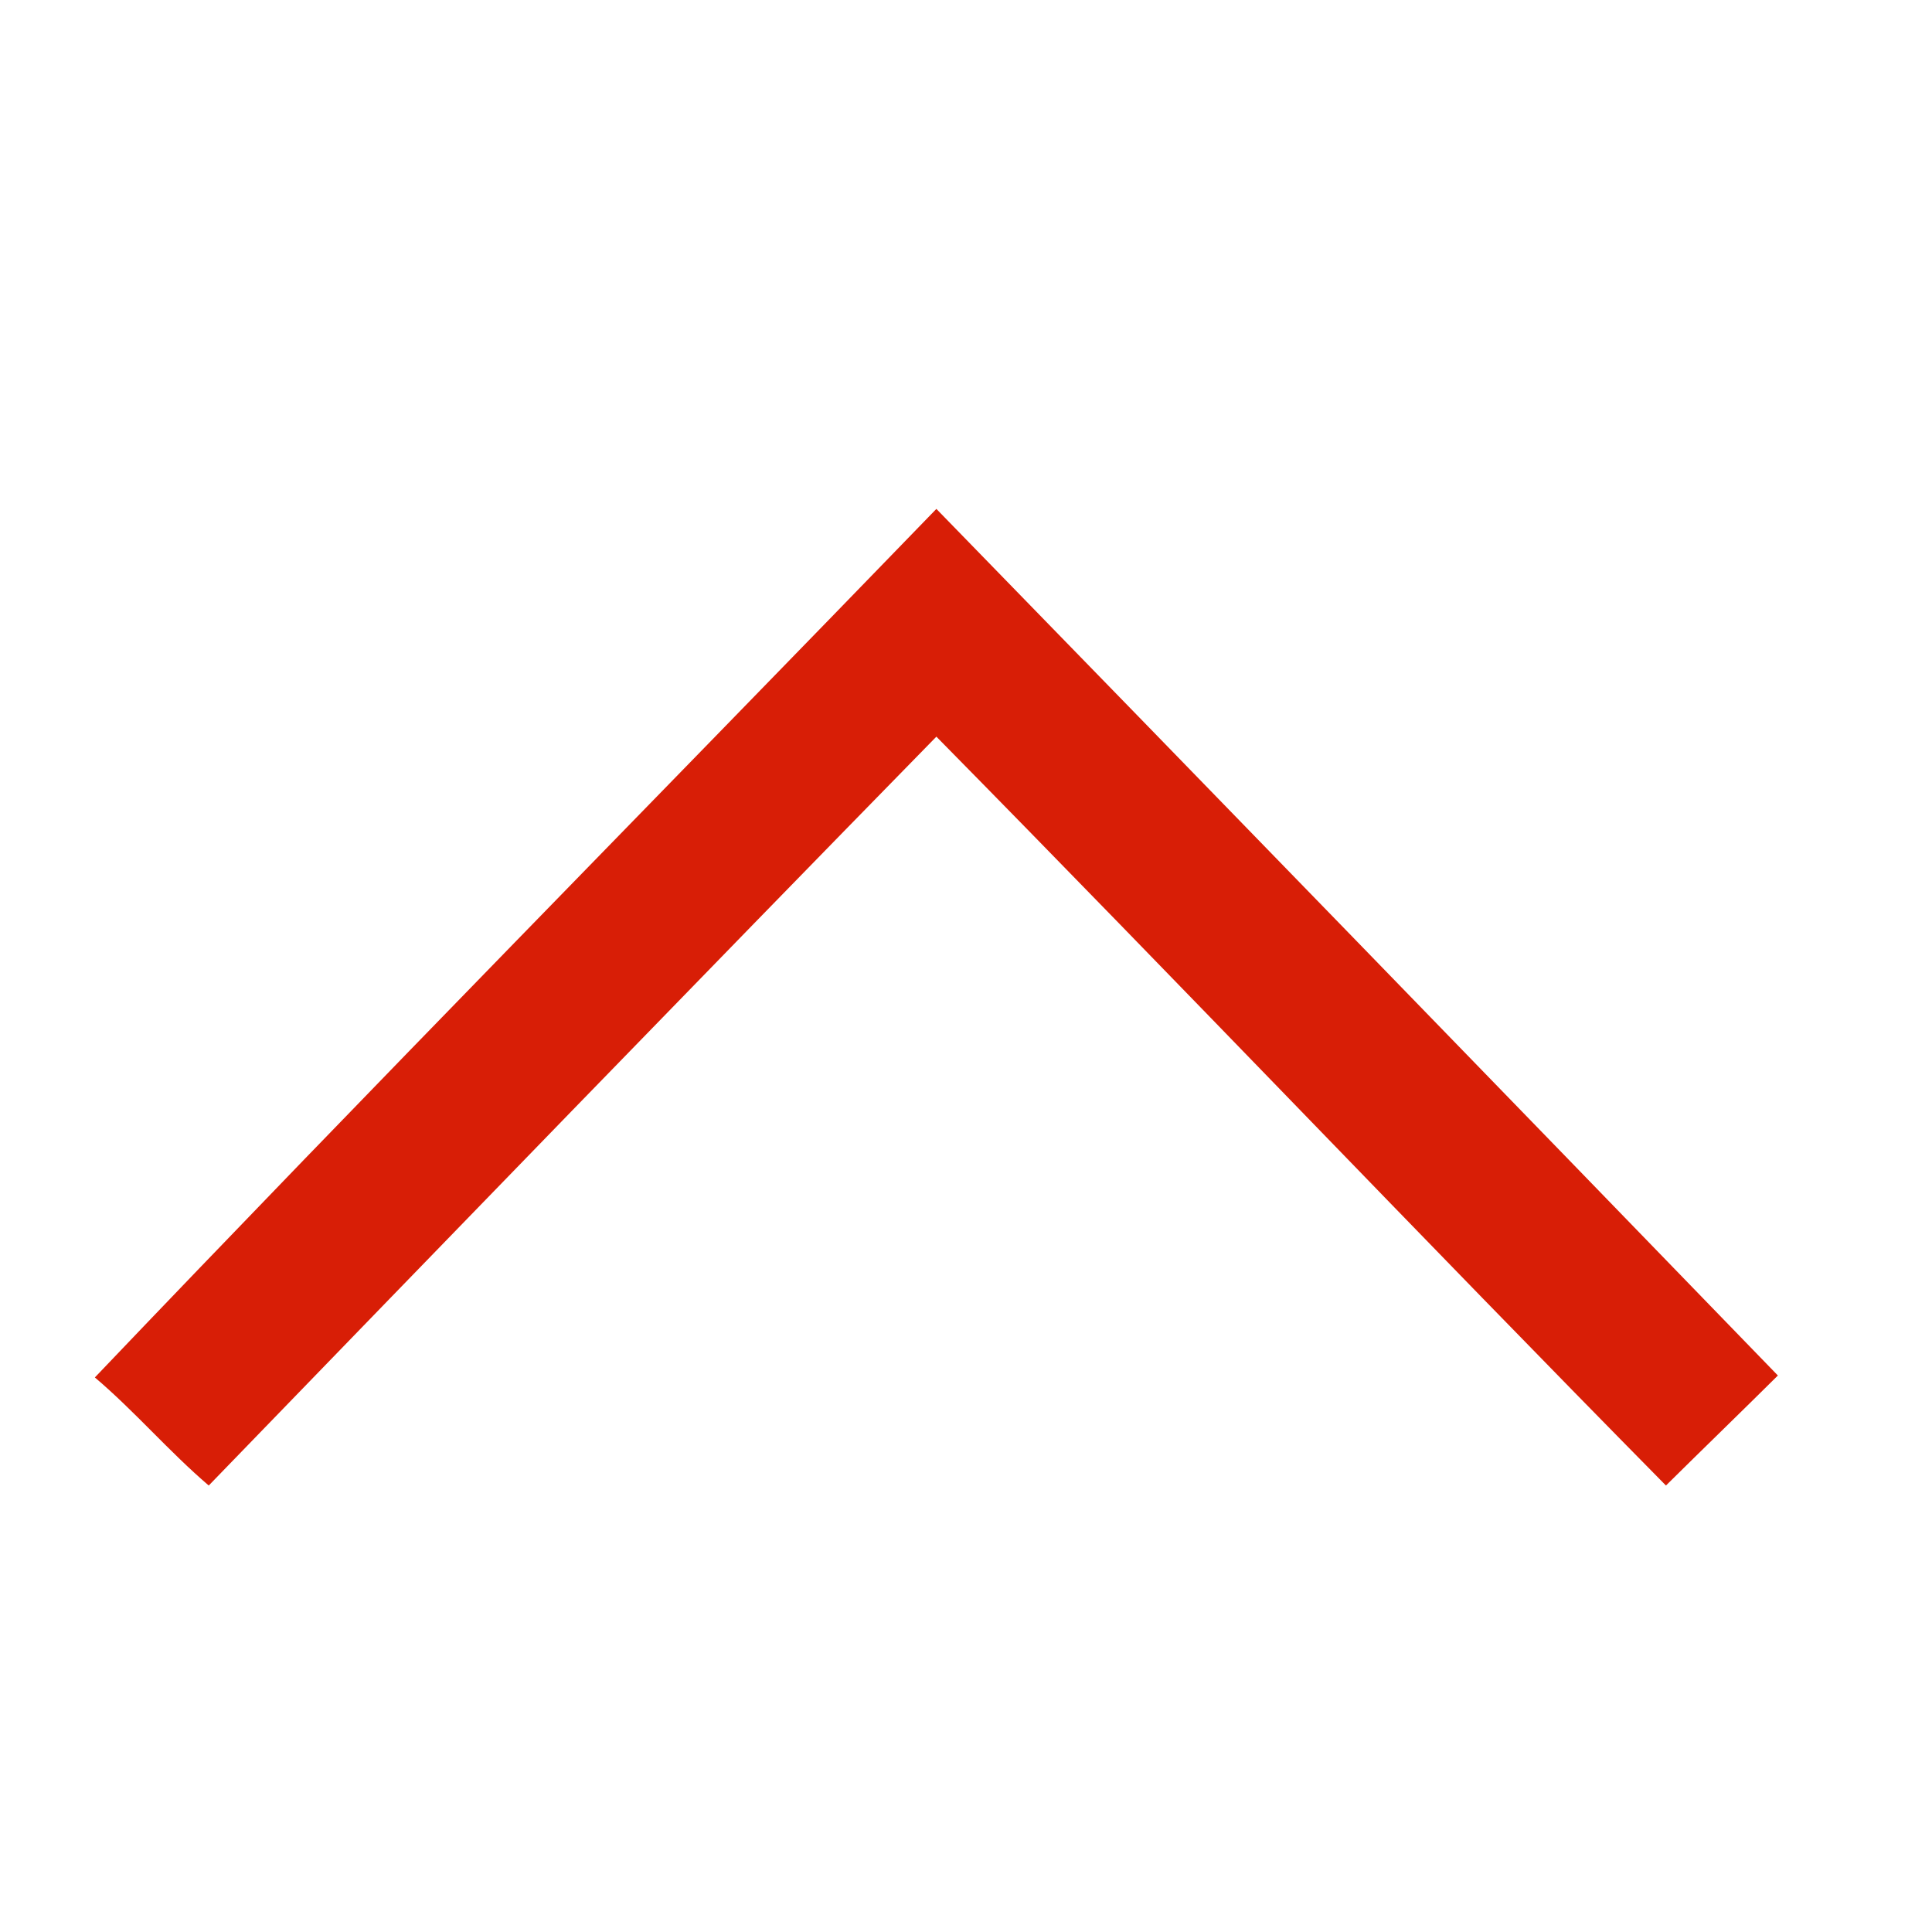 <?xml version="1.0" standalone="no"?><!DOCTYPE svg PUBLIC "-//W3C//DTD SVG 1.1//EN" "http://www.w3.org/Graphics/SVG/1.1/DTD/svg11.dtd"><svg t="1523354146387" class="icon" style="" viewBox="0 0 1024 1024" version="1.1" xmlns="http://www.w3.org/2000/svg" p-id="2066" xmlns:xlink="http://www.w3.org/1999/xlink" width="200" height="200"><defs><style type="text/css"></style></defs><path d="M942.317 729.048c-19.682 19.533-39.622 38.807-59.333 58.31C753.313 655.835 625.916 522.019 496.299 390.443 367.314 522.317 238.962 654.824 110.637 787.358c-21.141-18.074-39.141-39.286-60.356-57.287C197.744 575.41 347.706 423.265 496.299 269.731 645.194 422.611 793.833 575.759 942.317 729.048z" p-id="2067" fill="#d81e06"></path></svg>